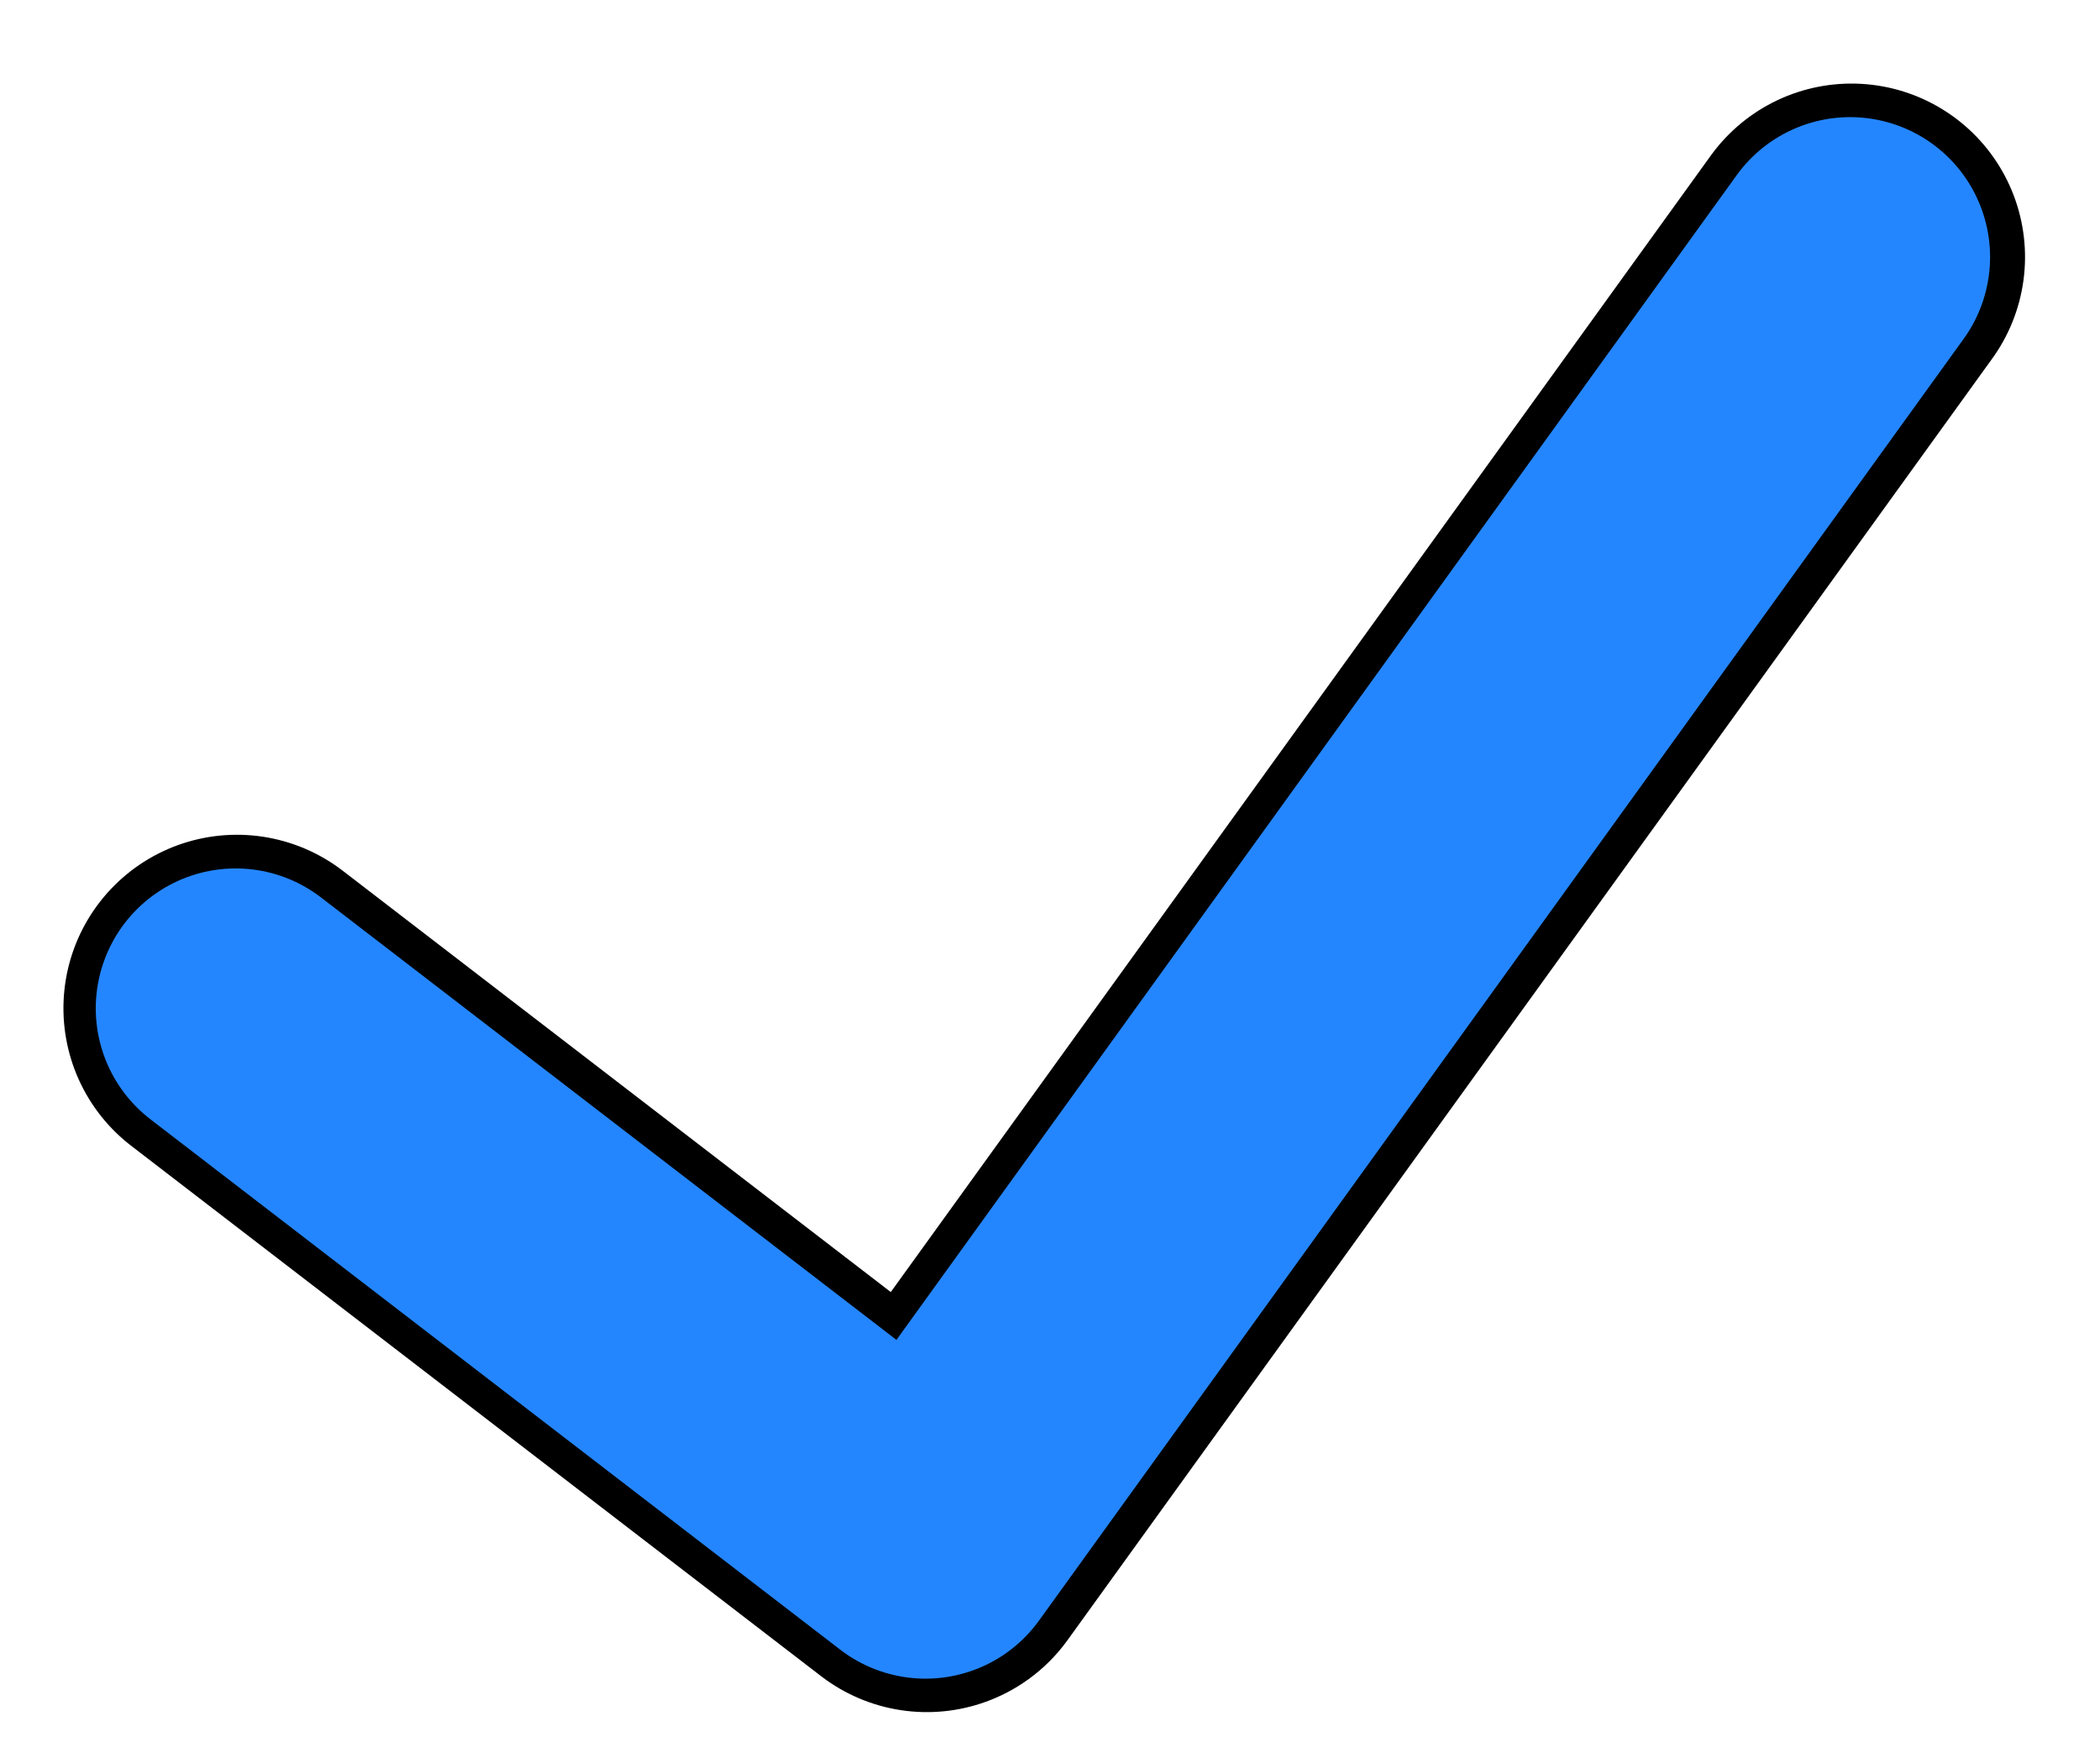 <?xml version="1.0" encoding="utf-8"?>
<svg viewBox="205.476 138.069 187.522 155.098" xmlns="http://www.w3.org/2000/svg">
  <rect x="205.476" y="138.069" width="187.522" height="155.098" rx="5" ry="5" style="fill: rgba(216, 216, 216, 0);"/>
  <polyline style="fill: rgb(216, 216, 216); fill-opacity: 0; stroke-linejoin: round; stroke-linecap: round; stroke: rgb(0, 0, 0); stroke-width: 31px;" points="227.747 233.301 292.629 276.12 366.772 155.976" transform="matrix(0.997, 0.072, -0.072, 0.997, 16.368, -20.89)"/>
  <polyline style="fill: rgb(216, 216, 216); fill-opacity: 0; stroke-linejoin: round; stroke-width: 25px; stroke-linecap: round; stroke: rgb(36, 134, 255);" points="227.635 233.309 292.512 276.132 366.65 155.975" transform="matrix(0.997, 0.072, -0.072, 0.997, 16.368, -20.882)"/>
</svg>